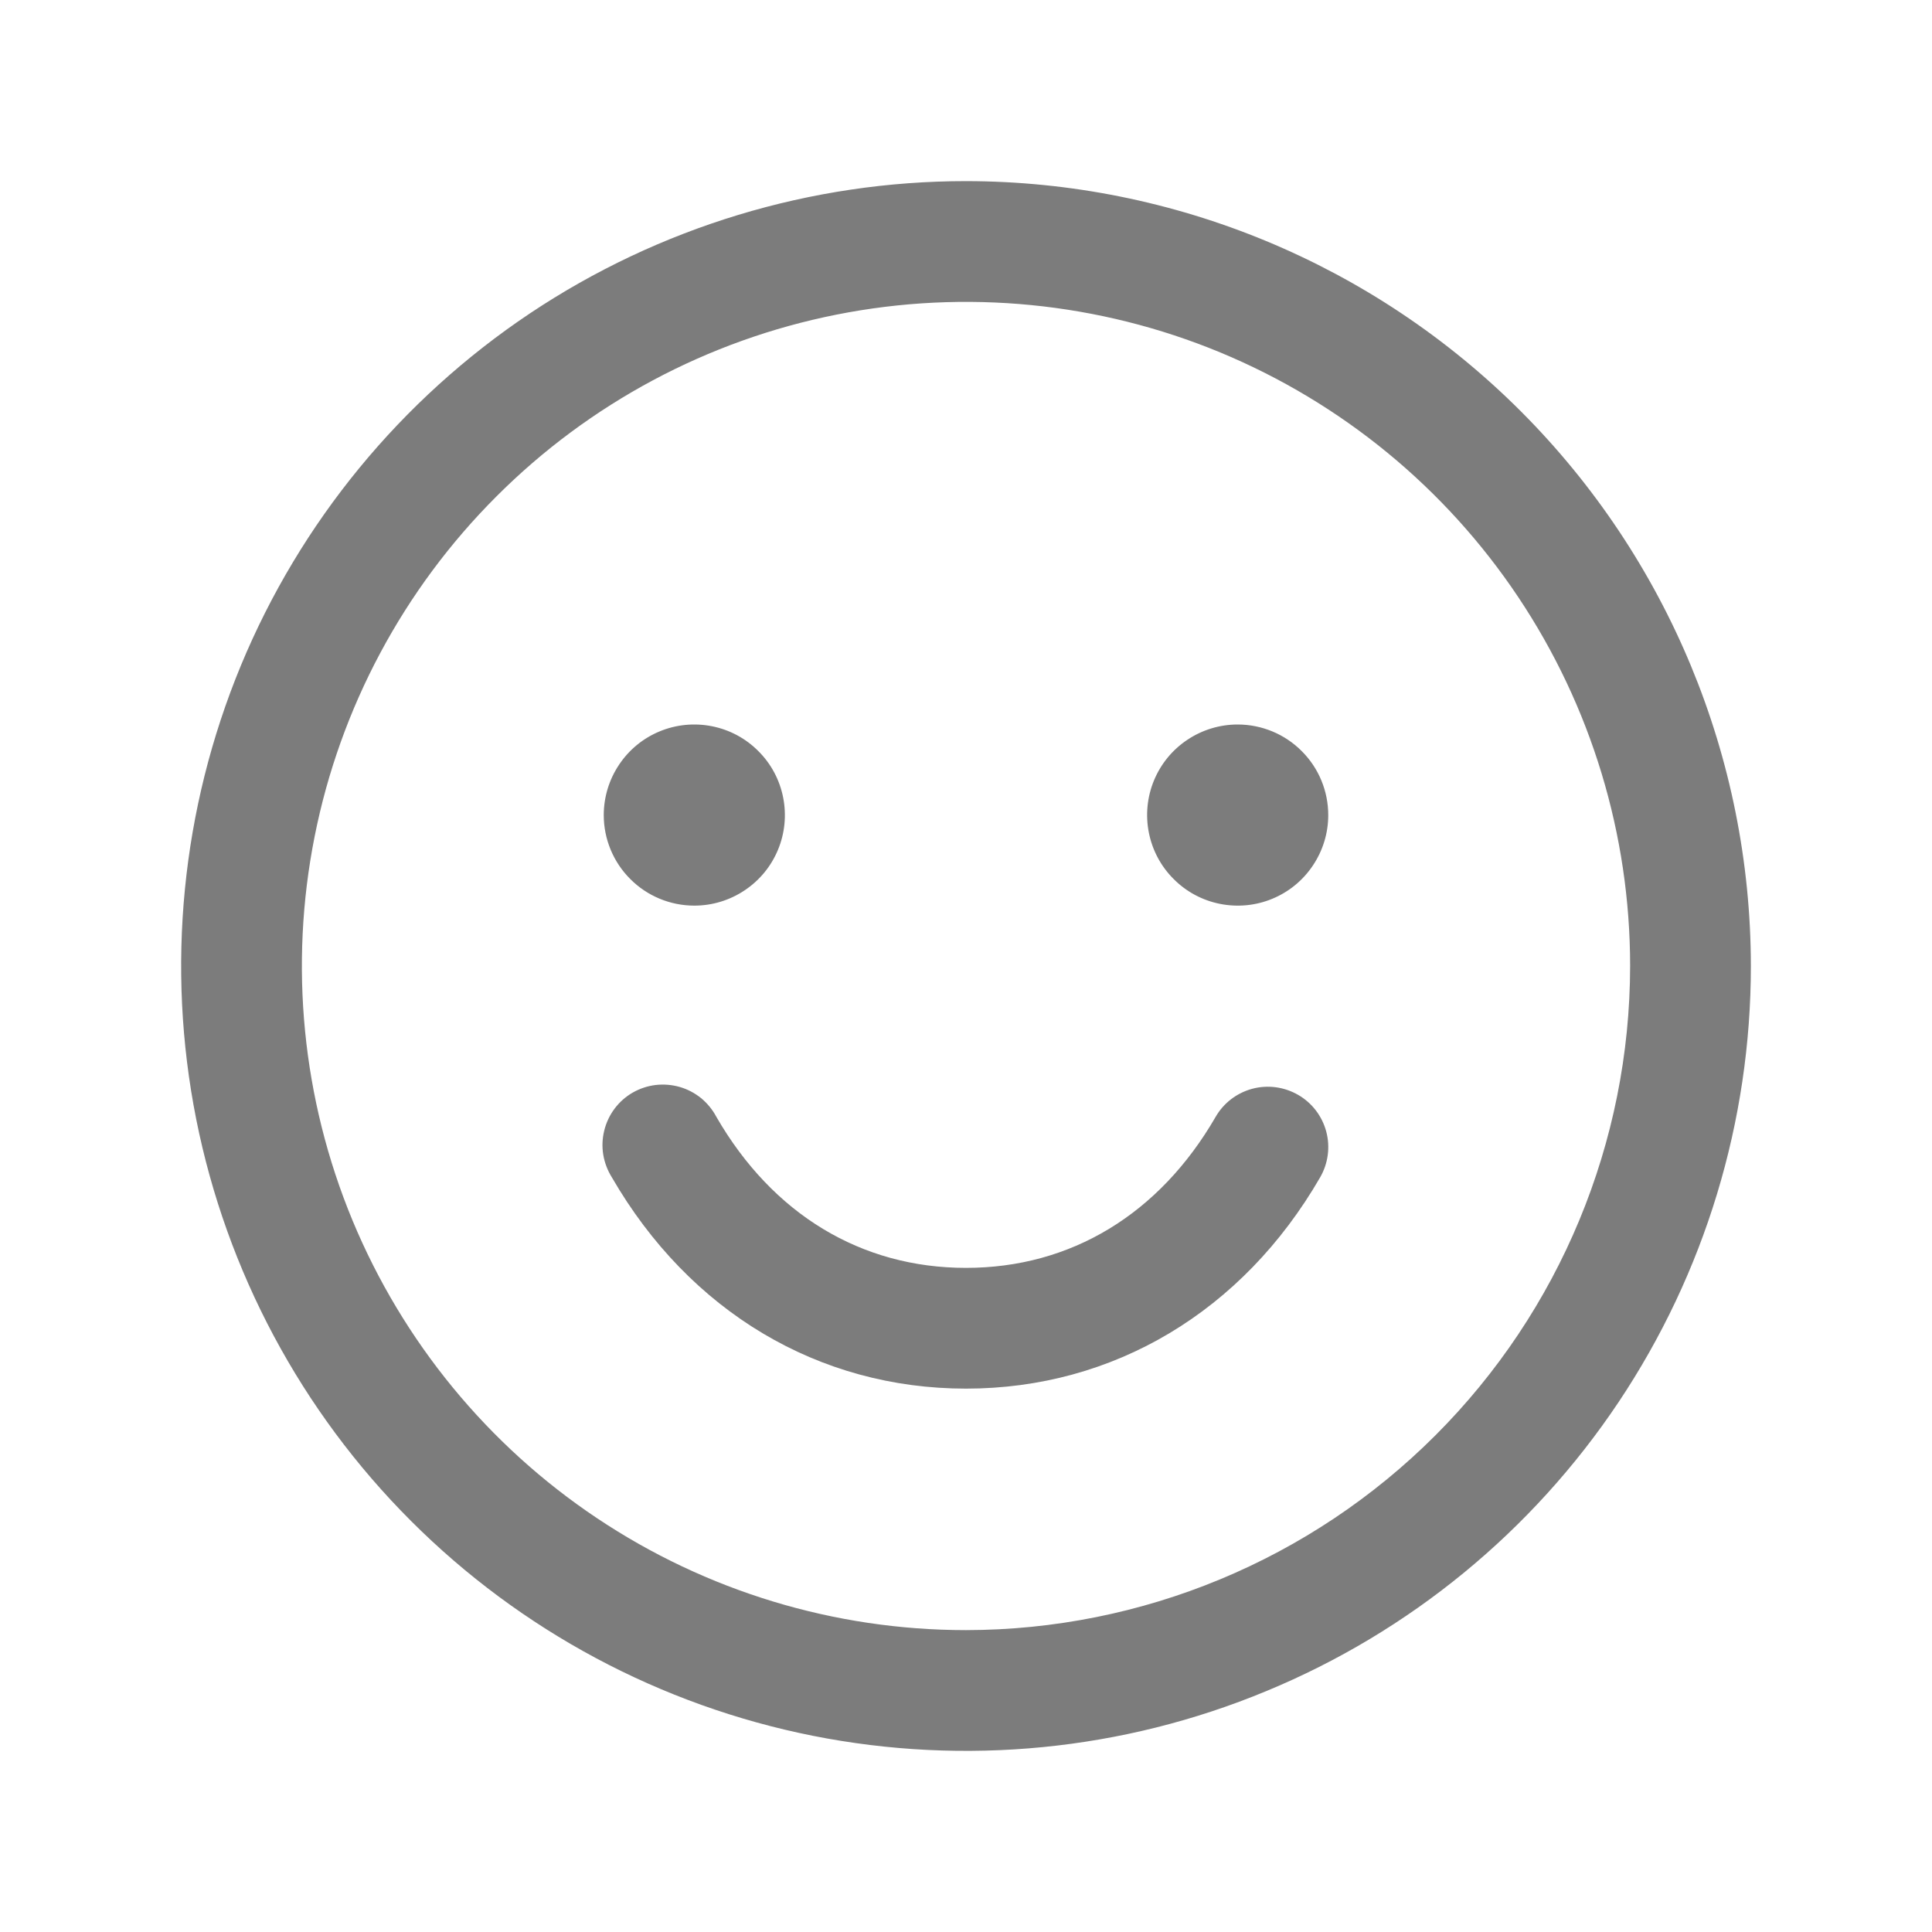 <svg width="20" height="20" viewBox="0 0 20 20" fill="none" xmlns="http://www.w3.org/2000/svg">
<path d="M10 1.875C8.393 1.875 6.822 2.352 5.486 3.244C4.15 4.137 3.108 5.406 2.493 6.891C1.879 8.375 1.718 10.009 2.031 11.585C2.345 13.161 3.118 14.609 4.255 15.745C5.391 16.881 6.839 17.655 8.415 17.969C9.991 18.282 11.625 18.122 13.109 17.506C14.594 16.892 15.863 15.85 16.756 14.514C17.648 13.178 18.125 11.607 18.125 10C18.123 7.846 17.266 5.781 15.743 4.257C14.22 2.734 12.154 1.877 10 1.875ZM10 16.875C8.64 16.875 7.311 16.472 6.18 15.716C5.05 14.961 4.169 13.887 3.648 12.631C3.128 11.375 2.992 9.992 3.257 8.659C3.522 7.325 4.177 6.1 5.139 5.139C6.1 4.177 7.325 3.522 8.659 3.257C9.992 2.992 11.375 3.128 12.631 3.648C13.887 4.169 14.961 5.05 15.716 6.18C16.472 7.311 16.875 8.64 16.875 10C16.873 11.823 16.148 13.57 14.859 14.859C13.57 16.148 11.823 16.873 10 16.875ZM6.25 8.438C6.25 8.252 6.305 8.071 6.408 7.917C6.511 7.762 6.657 7.642 6.829 7.571C7 7.5 7.189 7.482 7.37 7.518C7.552 7.554 7.719 7.643 7.85 7.775C7.982 7.906 8.071 8.073 8.107 8.255C8.143 8.436 8.125 8.625 8.054 8.796C7.983 8.968 7.863 9.114 7.708 9.217C7.554 9.32 7.373 9.375 7.188 9.375C6.939 9.375 6.7 9.276 6.525 9.1C6.349 8.925 6.25 8.686 6.25 8.438ZM13.75 8.438C13.75 8.623 13.695 8.804 13.592 8.958C13.489 9.113 13.343 9.233 13.171 9.304C13 9.375 12.812 9.393 12.63 9.357C12.448 9.321 12.281 9.232 12.15 9.1C12.018 8.969 11.929 8.802 11.893 8.62C11.857 8.439 11.875 8.25 11.946 8.079C12.017 7.907 12.137 7.761 12.292 7.658C12.446 7.555 12.627 7.5 12.812 7.5C13.061 7.5 13.3 7.599 13.475 7.775C13.651 7.95 13.75 8.189 13.75 8.438ZM13.666 12.188C12.863 13.577 11.526 14.375 10 14.375C8.474 14.375 7.138 13.578 6.334 12.188C6.289 12.116 6.259 12.037 6.245 11.954C6.231 11.87 6.235 11.785 6.255 11.704C6.275 11.622 6.311 11.545 6.362 11.477C6.412 11.41 6.476 11.353 6.549 11.311C6.622 11.269 6.703 11.242 6.786 11.232C6.87 11.222 6.955 11.229 7.036 11.252C7.117 11.275 7.192 11.315 7.258 11.368C7.323 11.422 7.377 11.488 7.416 11.562C7.999 12.571 8.916 13.125 10 13.125C11.084 13.125 12.001 12.57 12.584 11.562C12.666 11.419 12.803 11.314 12.963 11.271C13.123 11.228 13.294 11.251 13.438 11.334C13.581 11.416 13.686 11.553 13.729 11.713C13.772 11.873 13.749 12.044 13.666 12.188Z" fill="#7C7C7C"/>
</svg>

